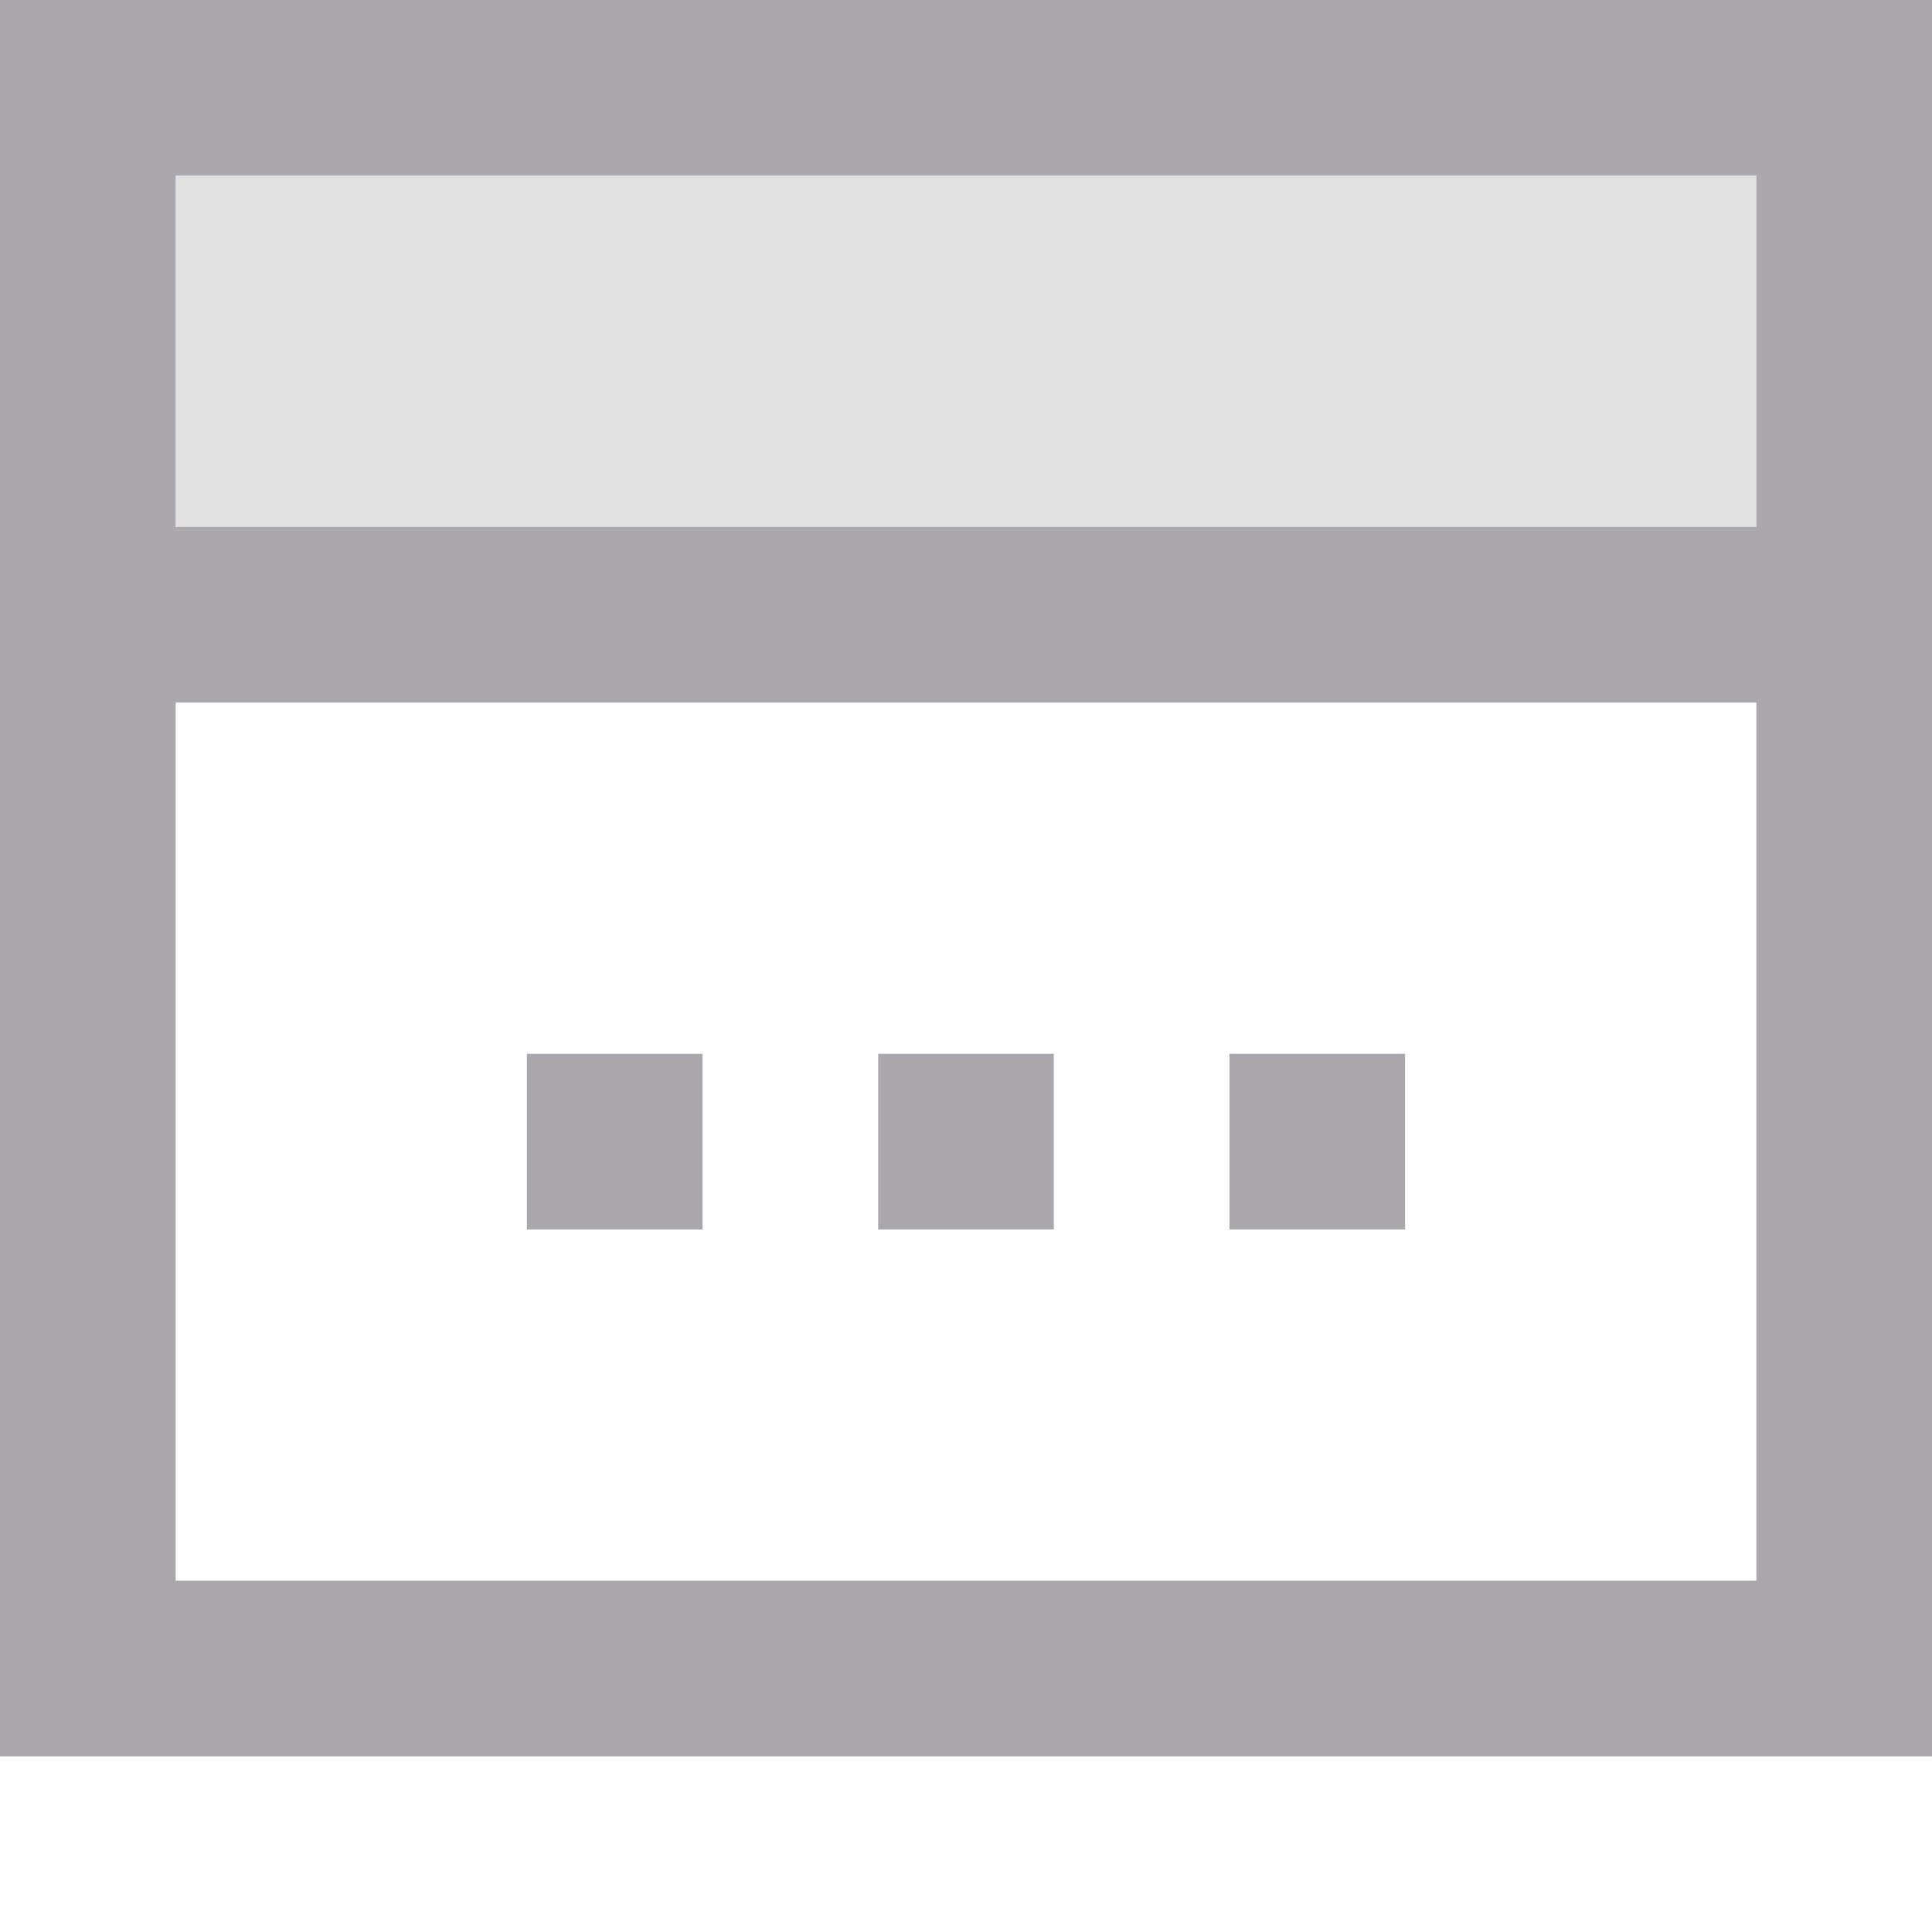 <svg viewBox="0 0 11 11" xmlns="http://www.w3.org/2000/svg"><g fill="#aaa8ac"><path d="m1 1v2h9v-2z" opacity=".35"/><path d="m0 0v10h11v-10zm1 1h9v2h-9zm0 3h9v5h-9zm2 2v1h1v-1zm2 0v1h1v-1zm2 0v1h1v-1z"/></g></svg>